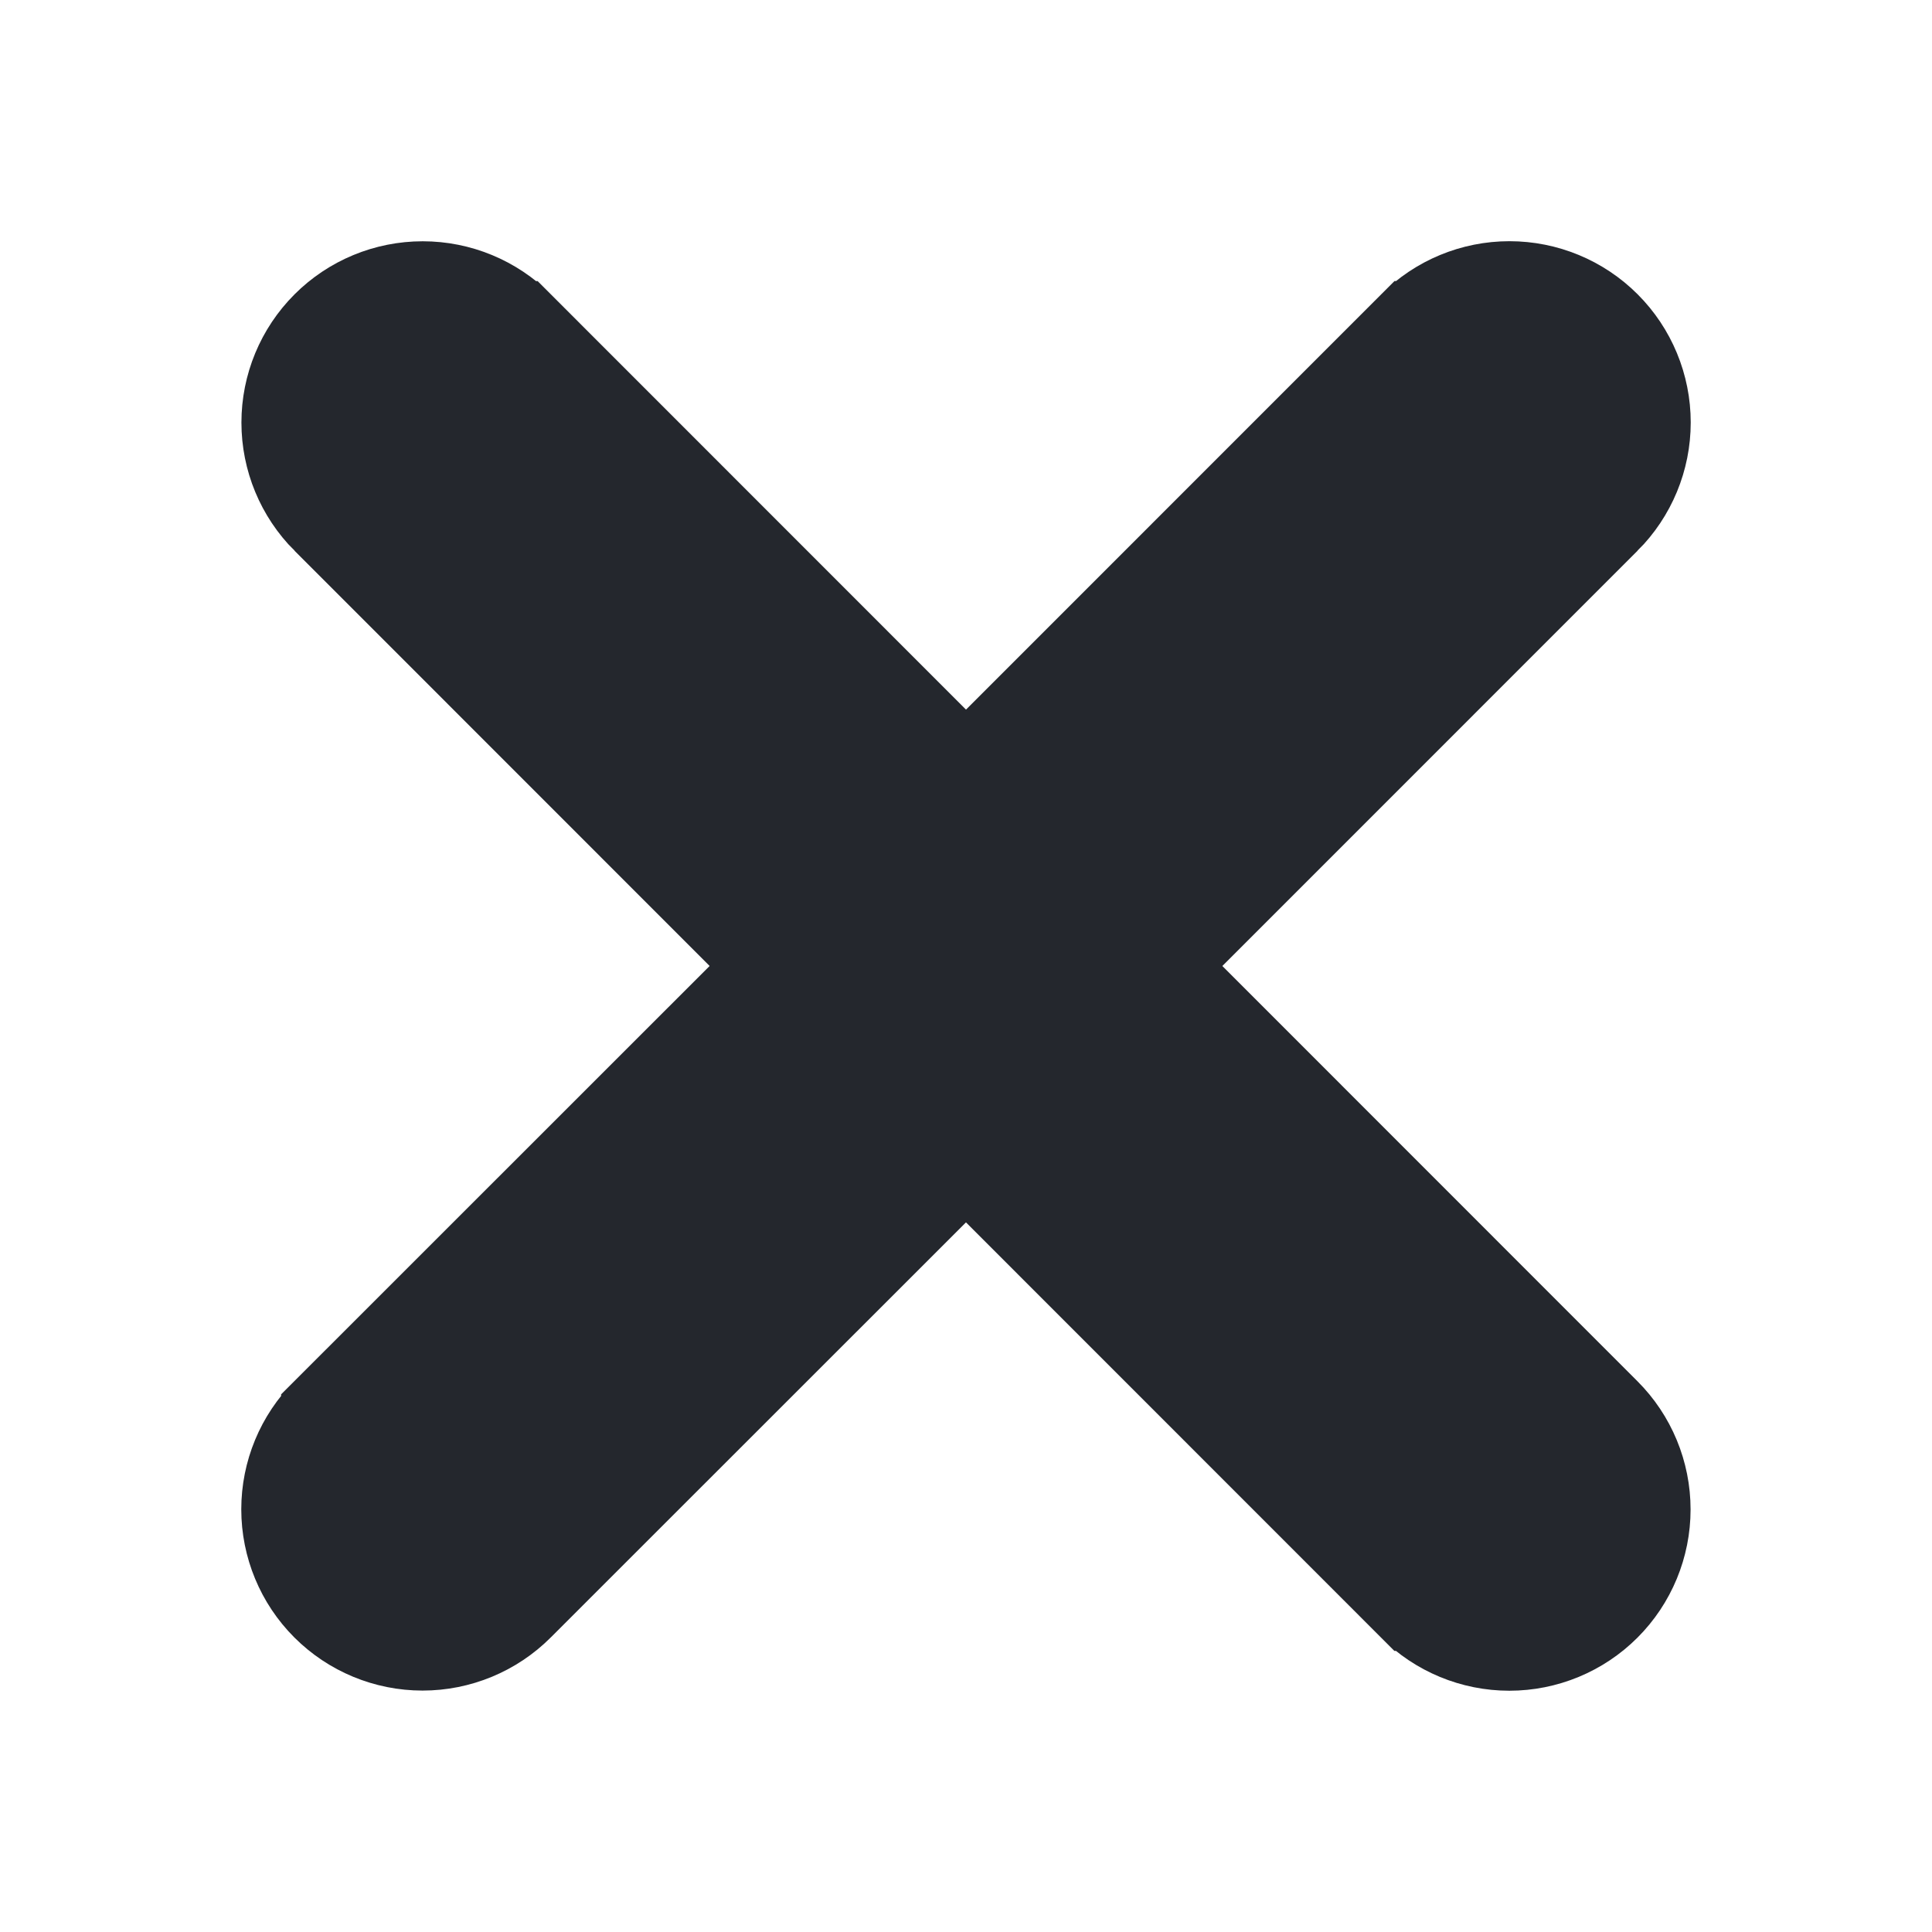 <svg width="128" height="128" viewBox="0 0 128 128" fill="none" xmlns="http://www.w3.org/2000/svg">
<g id="ph:x-bold">
<path id="Vector" d="M93.623 106.376L93.624 106.376C95.314 108.066 97.605 109.015 99.995 109.015C102.385 109.015 104.677 108.066 106.366 106.376C108.056 104.687 109.005 102.395 109.005 100.005C109.005 97.615 108.056 95.323 106.366 93.634L76.742 64L106.376 34.361C106.376 34.361 106.376 34.361 106.377 34.361C108.066 32.671 109.015 30.38 109.015 27.99C109.015 25.6 108.066 23.308 106.376 21.619C104.687 19.929 102.395 18.98 100.005 18.98C97.615 18.98 95.323 19.929 93.634 21.619L93.633 21.619L64 51.257L34.377 21.624L34.376 21.624C32.687 19.934 30.395 18.985 28.005 18.985C25.615 18.985 23.323 19.934 21.634 21.624C19.944 23.314 18.995 25.605 18.995 27.995C18.995 30.384 19.944 32.676 21.633 34.366C21.634 34.366 21.634 34.366 21.634 34.366L51.257 63.999L21.624 93.623L21.624 93.624C19.934 95.314 18.985 97.605 18.985 99.995C18.985 102.385 19.934 104.677 21.624 106.366C23.314 108.056 25.605 109.005 27.995 109.005C30.385 109.005 32.677 108.056 34.366 106.366L63.999 76.743L93.623 106.376Z" fill="#24272D" stroke="#24272D" stroke-width="6"/>
</g>
</svg>
